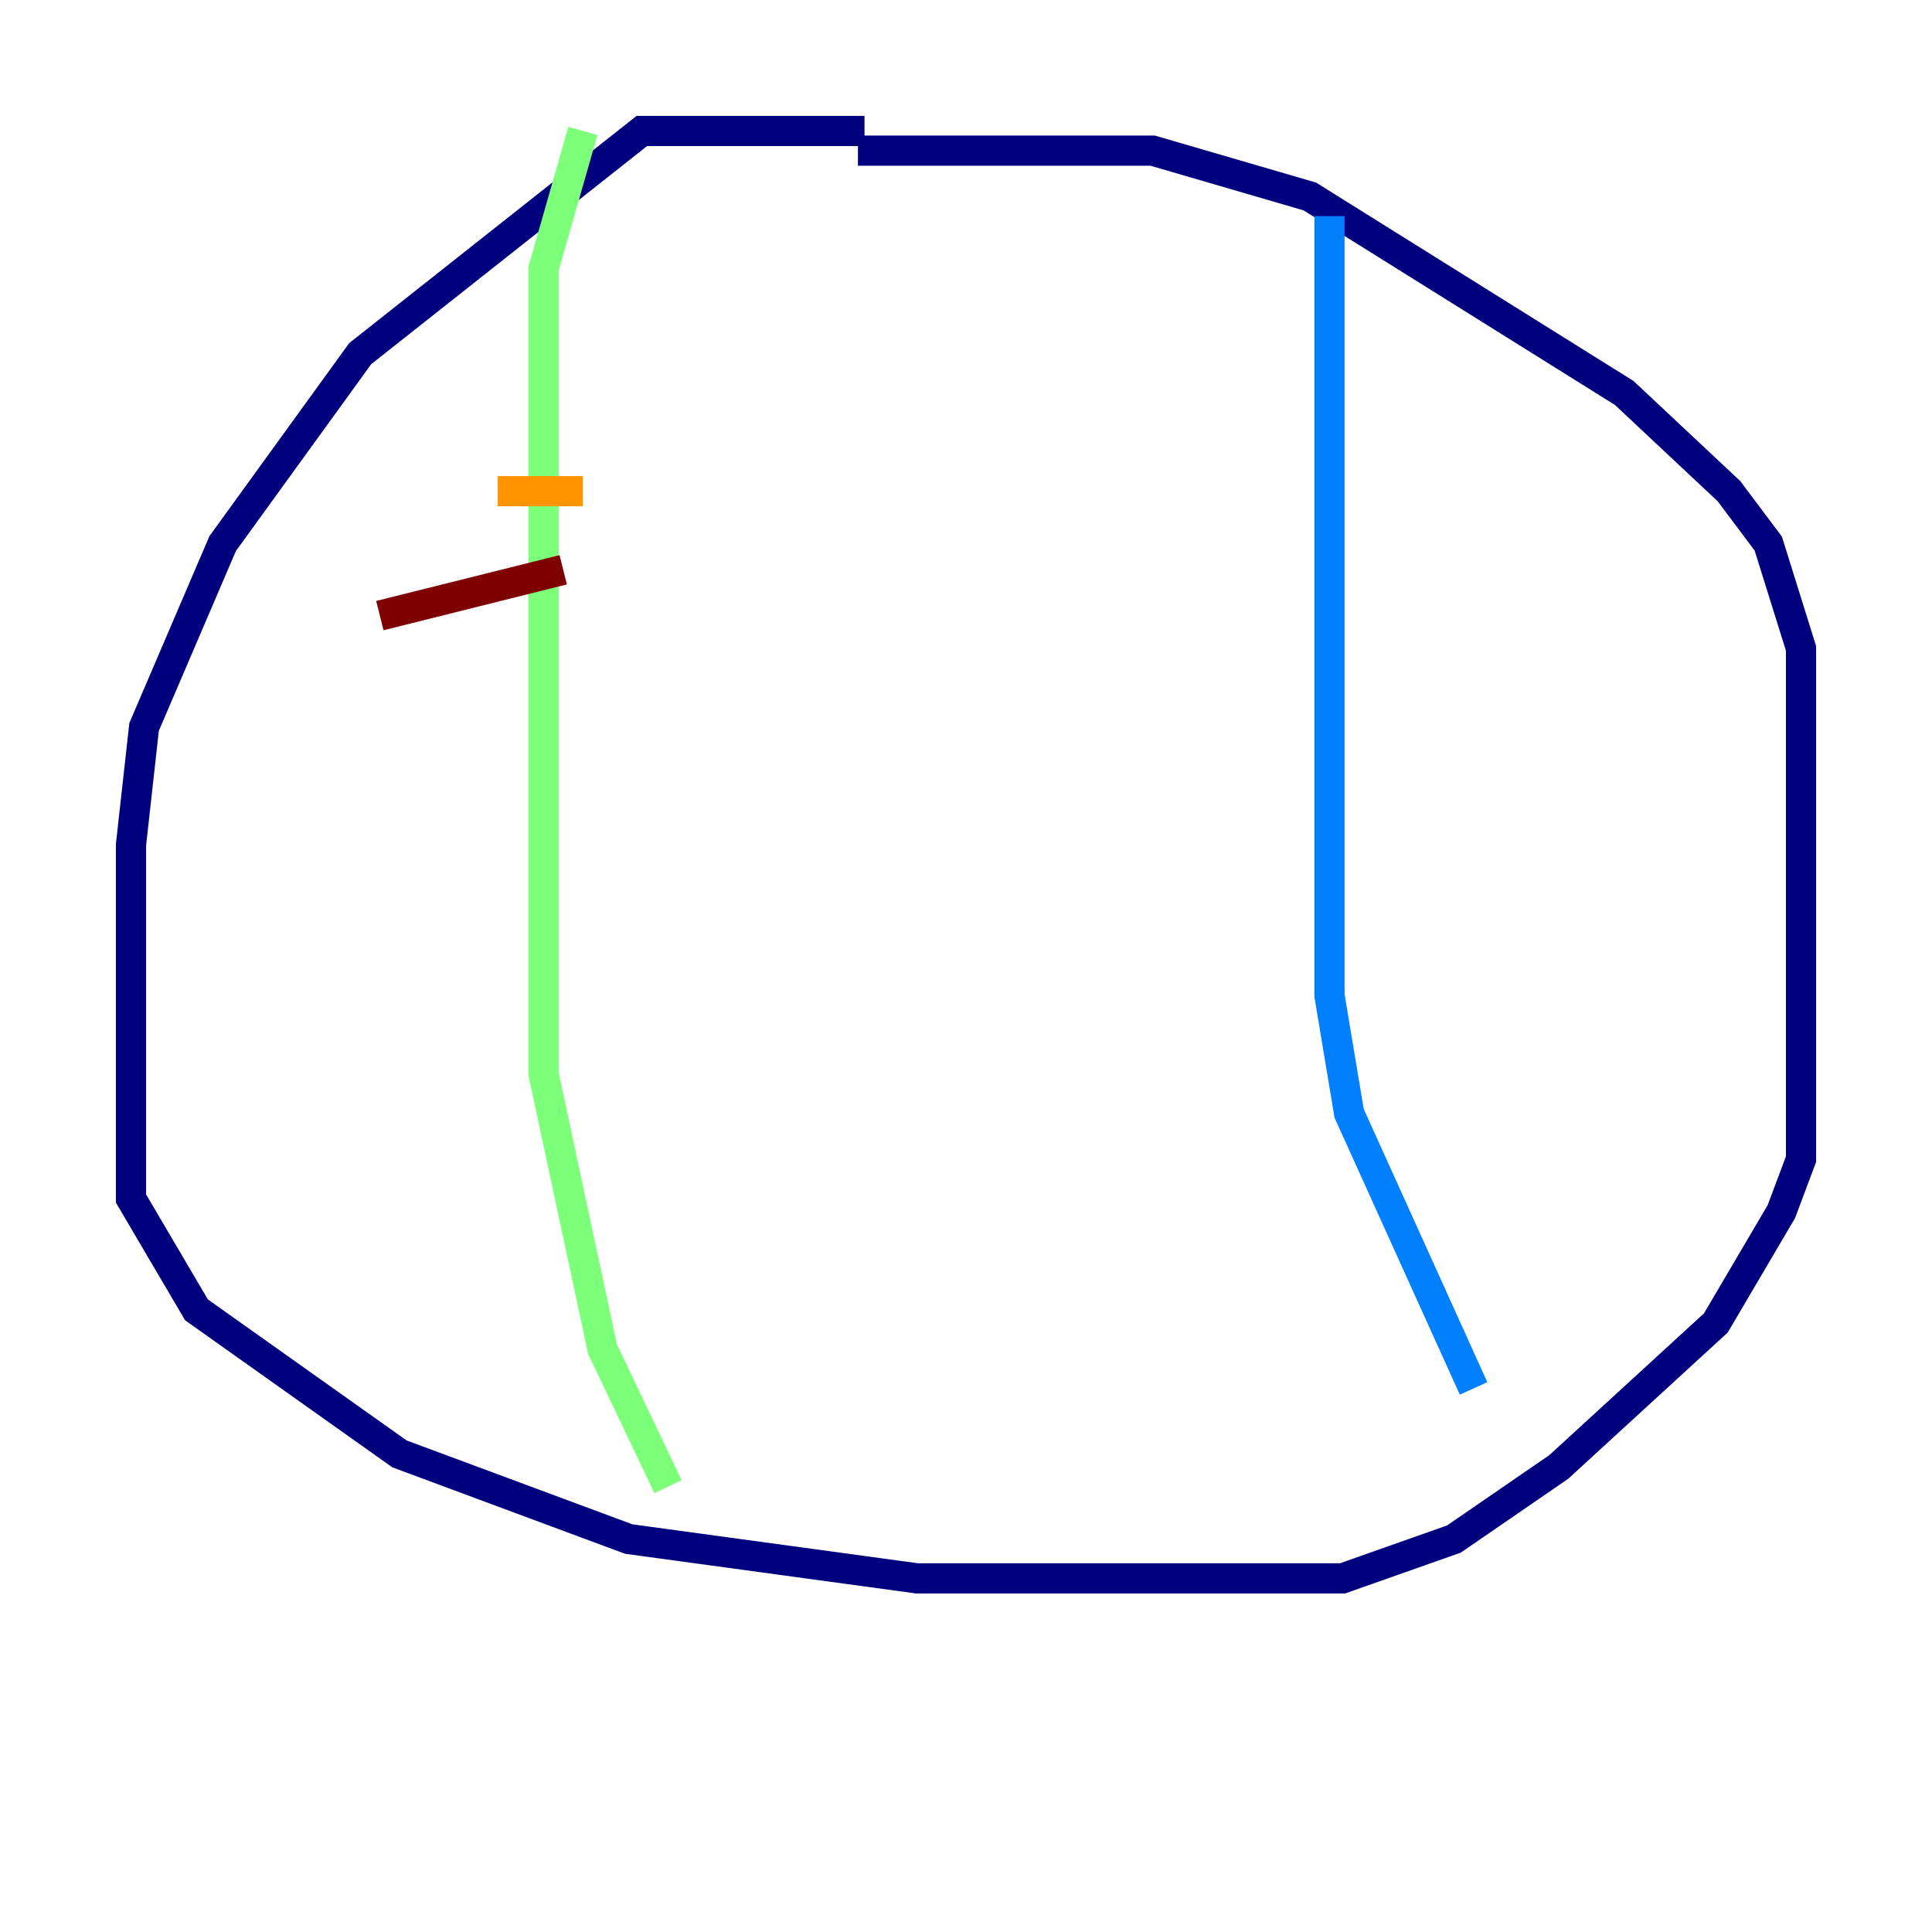 <?xml version="1.0" encoding="utf-8" ?>
<svg baseProfile="tiny" height="128" version="1.2" viewBox="0,0,128,128" width="128" xmlns="http://www.w3.org/2000/svg" xmlns:ev="http://www.w3.org/2001/xml-events" xmlns:xlink="http://www.w3.org/1999/xlink"><defs /><polyline fill="none" points="57.275,8.678 42.522,8.678 23.864,23.43 14.752,36.014 9.546,48.163 8.678,55.973 8.678,79.403 13.017,86.78 26.468,96.325 41.654,101.966 60.746,104.57 88.949,104.57 96.325,101.966 103.268,97.193 113.681,87.647 118.02,80.271 119.322,76.8 119.322,42.956 117.153,36.014 114.549,32.542 107.607,26.034 86.78,13.017 76.366,9.98 56.841,9.98" stroke="#00007f" stroke-width="2" /><polyline fill="none" points="88.081,14.319 88.081,65.953 89.383,73.763 97.627,91.986" stroke="#0080ff" stroke-width="2" /><polyline fill="none" points="38.617,8.678 36.014,17.79 36.014,71.159 39.919,89.383 44.258,98.495" stroke="#7cff79" stroke-width="2" /><polyline fill="none" points="32.976,32.542 38.617,32.542" stroke="#ff9400" stroke-width="2" /><polyline fill="none" points="37.315,37.749 25.166,40.786" stroke="#7f0000" stroke-width="2" /></svg>